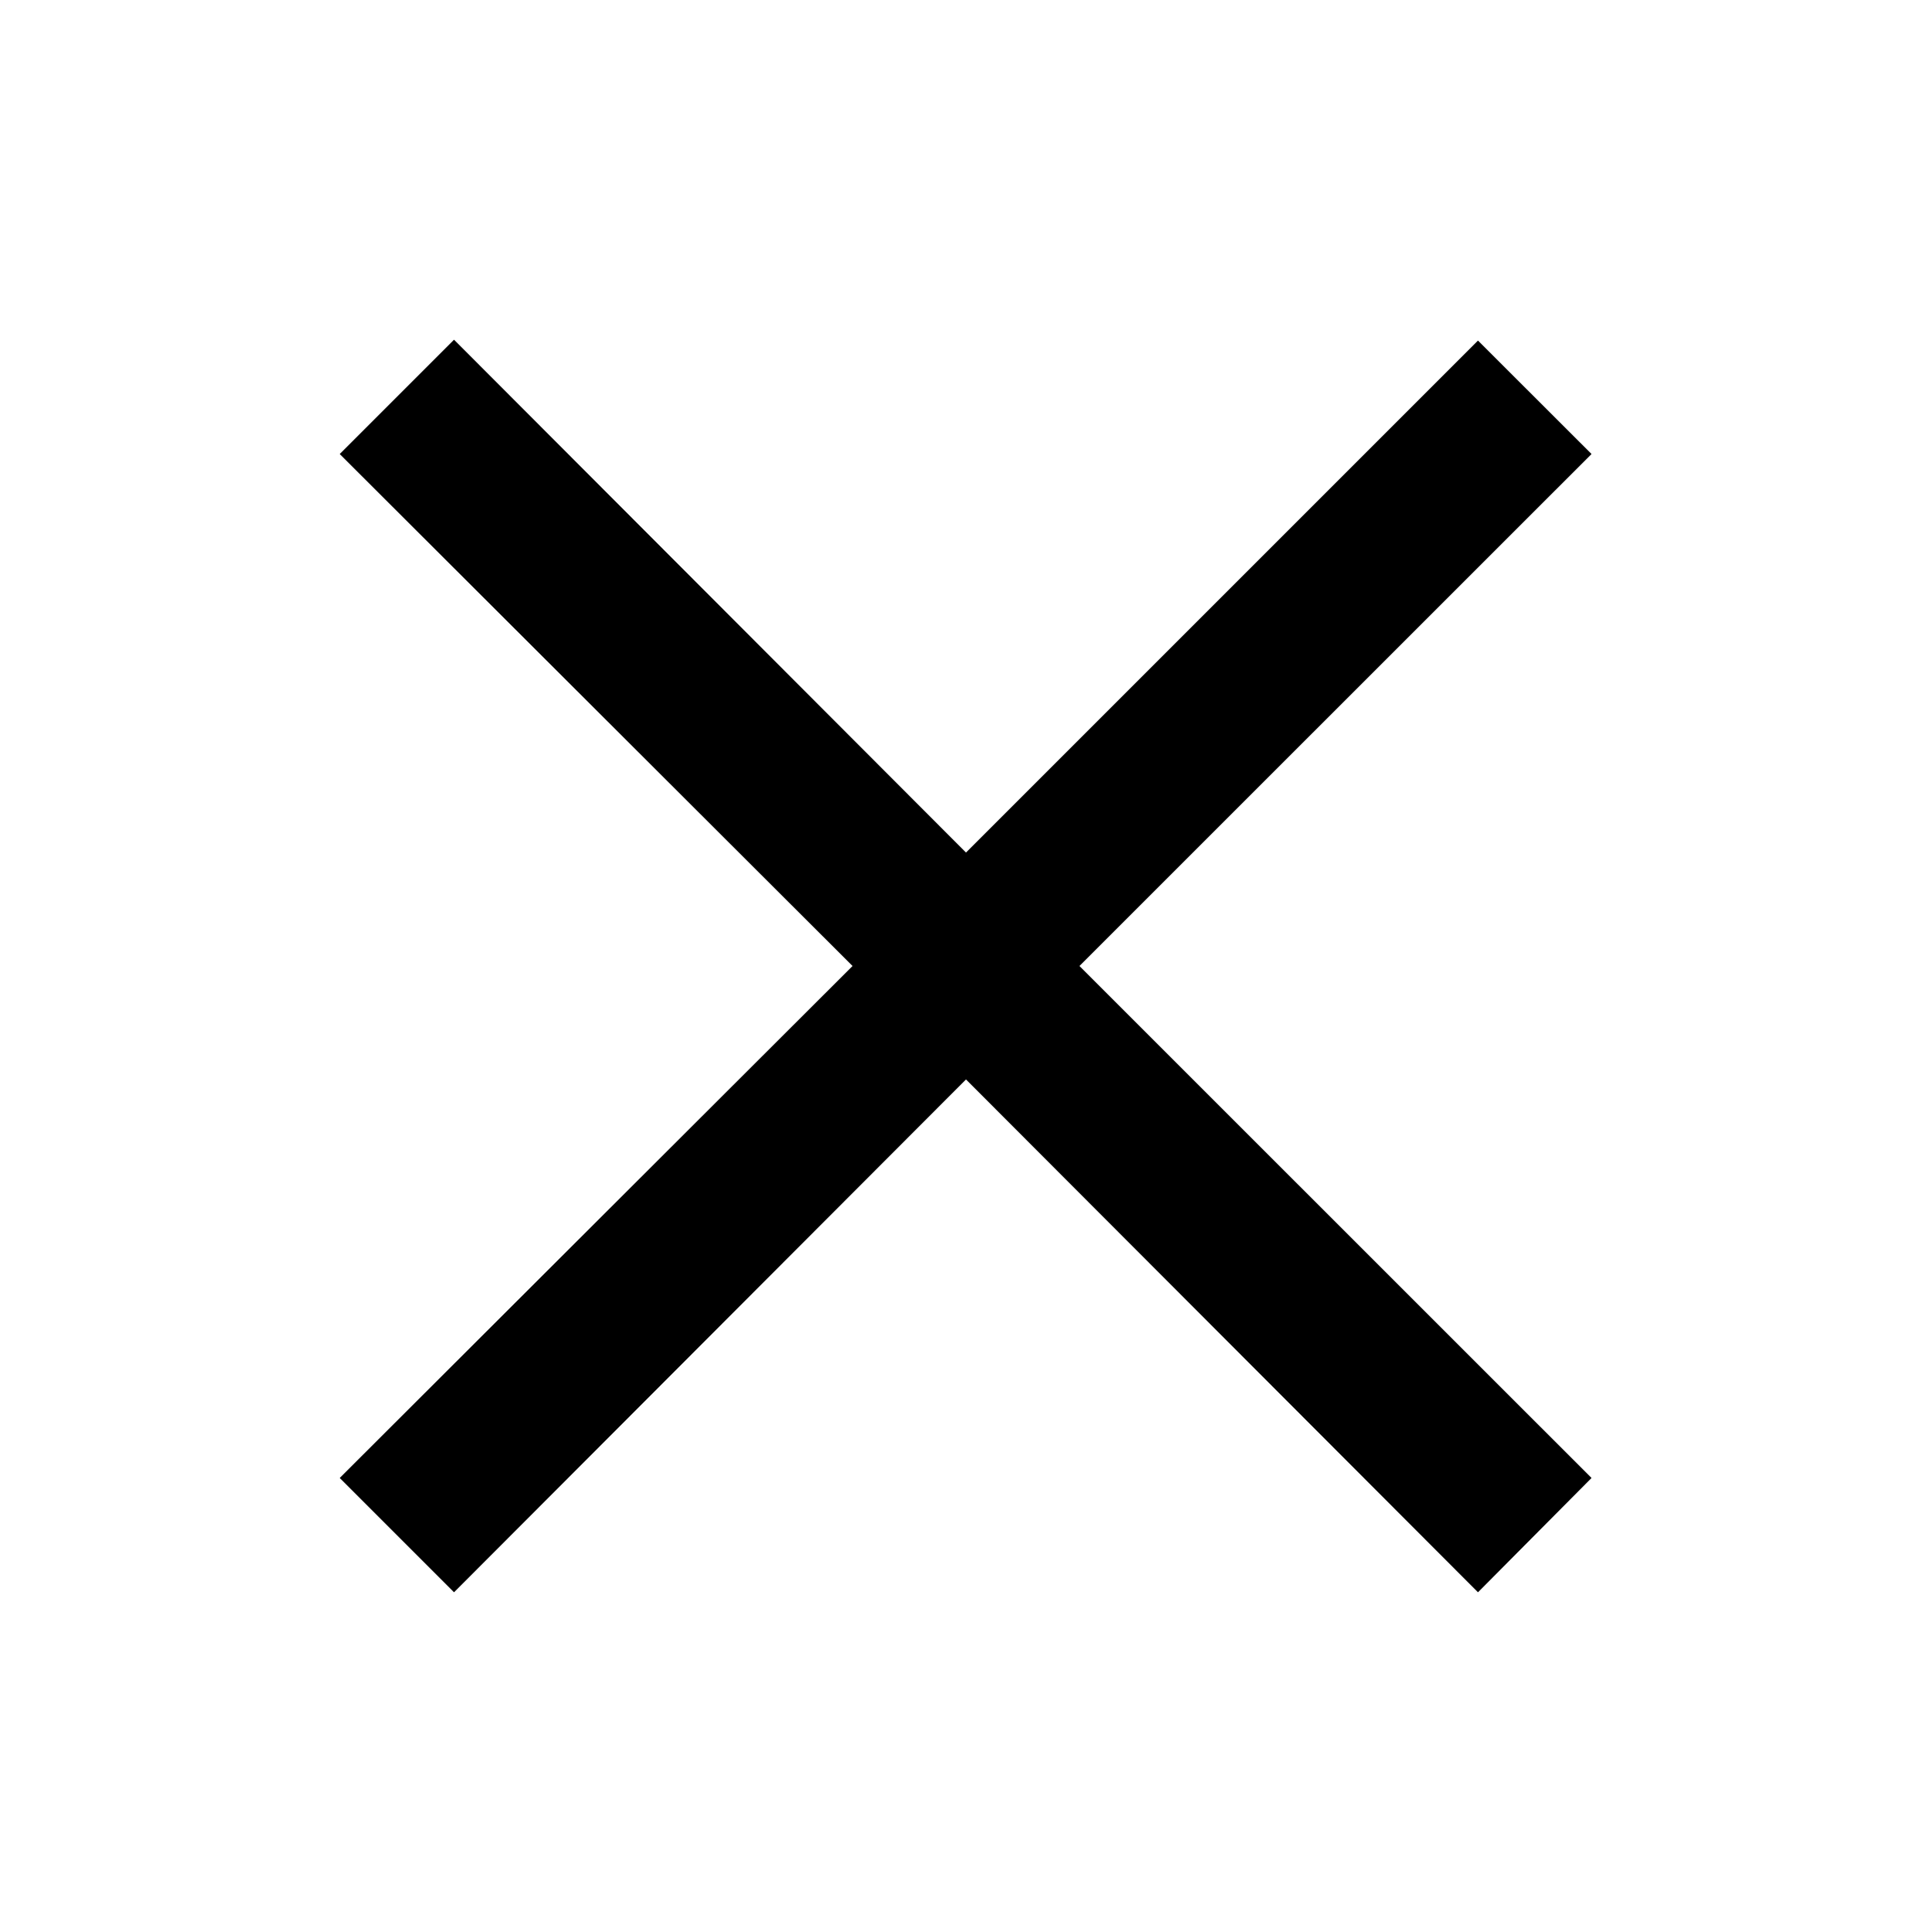 <svg width="18" height="18" viewBox="0 0 18 18" fill="none" xmlns="http://www.w3.org/2000/svg">
<path d="M13.77 14.835L9 10.057L4.23 14.835L3.165 13.77L7.943 9L3.165 4.23L4.23 3.165L9 7.943L13.77 3.173L14.828 4.23L10.057 9L14.828 13.77L13.77 14.835Z" fill="black"/>
</svg>
